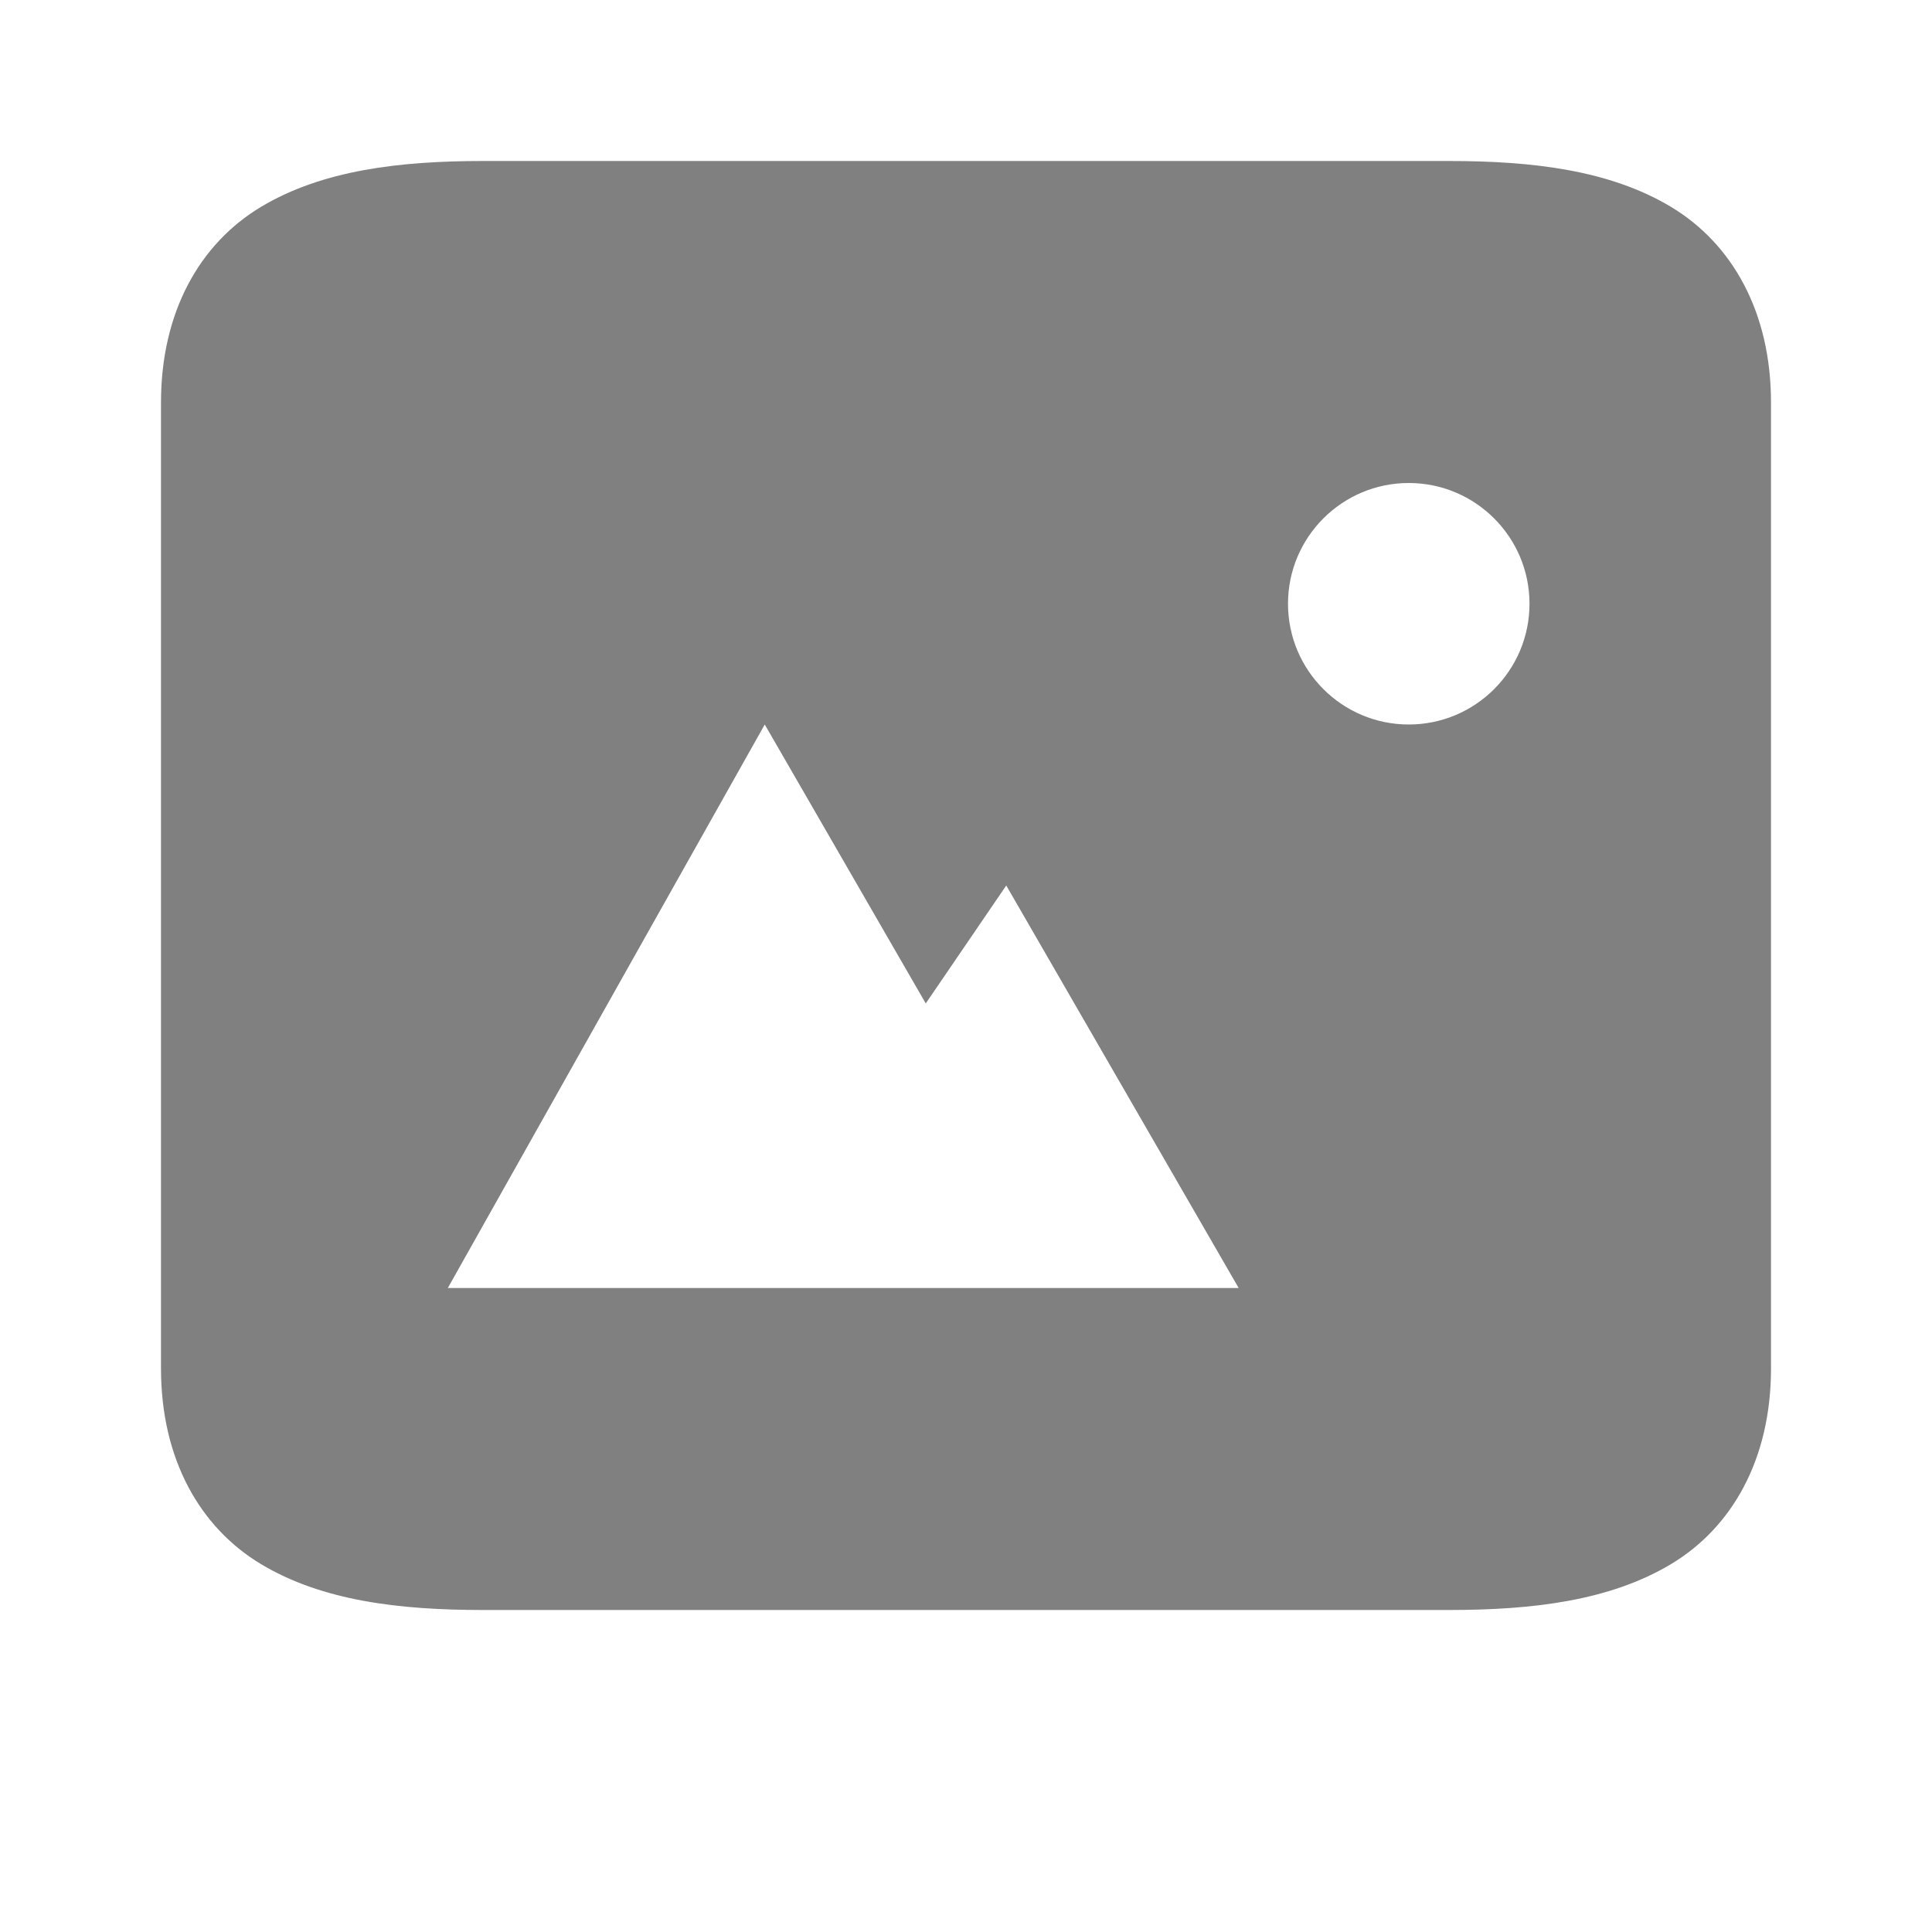 <?xml version="1.0" encoding="UTF-8" standalone="no"?>
<svg viewBox="0 1 24 24" height="24" id="svg7384" version="1.1" width="24" sodipodi:docname="image-filled.svg" inkscape:version="1.1 (ce6663b3b7, 2021-05-25)"
   xmlns:inkscape="http://www.inkscape.org/namespaces/inkscape"
   xmlns:sodipodi="http://sodipodi.sourceforge.net/DTD/sodipodi-0.dtd"
   xmlns="http://www.w3.org/2000/svg"
   xmlns:svg="http://www.w3.org/2000/svg"
   xmlns:rdf="http://www.w3.org/1999/02/22-rdf-syntax-ns#"
   xmlns:cc="http://creativecommons.org/ns#"
   xmlns:dc="http://purl.org/dc/elements/1.1/">
   <sodipodi:namedview id="namedview23" pagecolor="#ffffff" bordercolor="#666666" borderopacity="1.0" inkscape:pageshadow="2" inkscape:pageopacity="0.0" inkscape:pagecheckerboard="0" showgrid="true" inkscape:zoom="14" inkscape:cx="13.321429" inkscape:cy="6.75" inkscape:window-width="1920" inkscape:window-height="1016" inkscape:window-x="0" inkscape:window-y="27" inkscape:window-maximized="1" inkscape:current-layer="svg7384" />
   <defs id="defs7386">
      <linearGradient id="linearGradient5606" inkscape:swatch="solid">
         <stop id="stop5608" offset="0" style="stop-color:#000000;stop-opacity:1;" />
      </linearGradient>
      <linearGradient id="linearGradient4526" inkscape:swatch="solid">
         <stop id="stop4528" offset="0" style="stop-color:#ffffff;stop-opacity:1;" />
      </linearGradient>
      <linearGradient id="linearGradient3600-4" inkscape:swatch="gradient">
         <stop id="stop3602-7" offset="0" style="stop-color:#f4f4f4;stop-opacity:1" />
         <stop id="stop3604-6" offset="1" style="stop-color:#dbdbdb;stop-opacity:1" />
      </linearGradient>
   </defs>
   <path id="path3446" style="color:#000000;fill:#808080;fill-opacity:1;-inkscape-stroke:none" d="m 6,3 c -1.042,0 -1.998,0.115 -2.758,0.57 -0.76,0.456 -1.242,1.305 -1.242,2.43 v 12 c 0,1.125 0.483,1.974 1.242,2.43 0.76,0.456 1.716,0.57 2.758,0.57 h 12 c 1.042,0 1.998,-0.115 2.758,-0.57 0.76,-0.456 1.242,-1.305 1.242,-2.43 v -12 c 0,-1.125 -0.483,-1.974 -1.242,-2.43 -0.76,-0.456 -1.716,-0.57 -2.758,-0.57 z m 11.5,4 c 0.828,0 1.5,0.672 1.5,1.5 0,0.828 -0.672,1.5 -1.5,1.5 -0.828,0 -1.5,-0.672 -1.5,-1.5 0,-0.828 0.672,-1.5 1.5,-1.5 z m -8,3 2,3.465 1,-1.465 2.887,5 h -9.824 z" sodipodi:nodetypes="sssssssssssssssssscccccc" />
   <g id="layer9" label="status" style="display:inline;fill:#808080;fill-opacity:1;stroke-width:0.809" transform="matrix(1.236,0,0,1.236,-681.545,257.977)" />
   <g id="layer2" style="display:inline;fill:#808080;fill-opacity:1;stroke-width:0.809" transform="matrix(1.236,0,0,1.236,-383.652,-195.659)" />
   <g id="g1812" style="display:inline;fill:#808080;fill-opacity:1;stroke-width:0.809" transform="matrix(1.236,0,0,1.236,-383.652,-195.659)" />
   <g id="g6217" style="display:inline;fill:#808080;fill-opacity:1;stroke-width:0.809" transform="matrix(1.236,0,0,1.236,-383.652,-195.659)" />
   <g id="layer3" style="display:inline;fill:#808080;fill-opacity:1;stroke-width:0.809" transform="matrix(1.236,0,0,1.236,-383.652,-195.659)" />
   <g id="g1833" style="display:inline;fill:#808080;fill-opacity:1;stroke-width:0.809" transform="matrix(1.236,0,0,1.236,-383.652,-195.659)" />
   <g id="layer1" style="display:inline;fill:#808080;fill-opacity:1;stroke-width:0.809" transform="matrix(1.236,0,0,1.236,-383.652,-195.659)" />
</svg>
